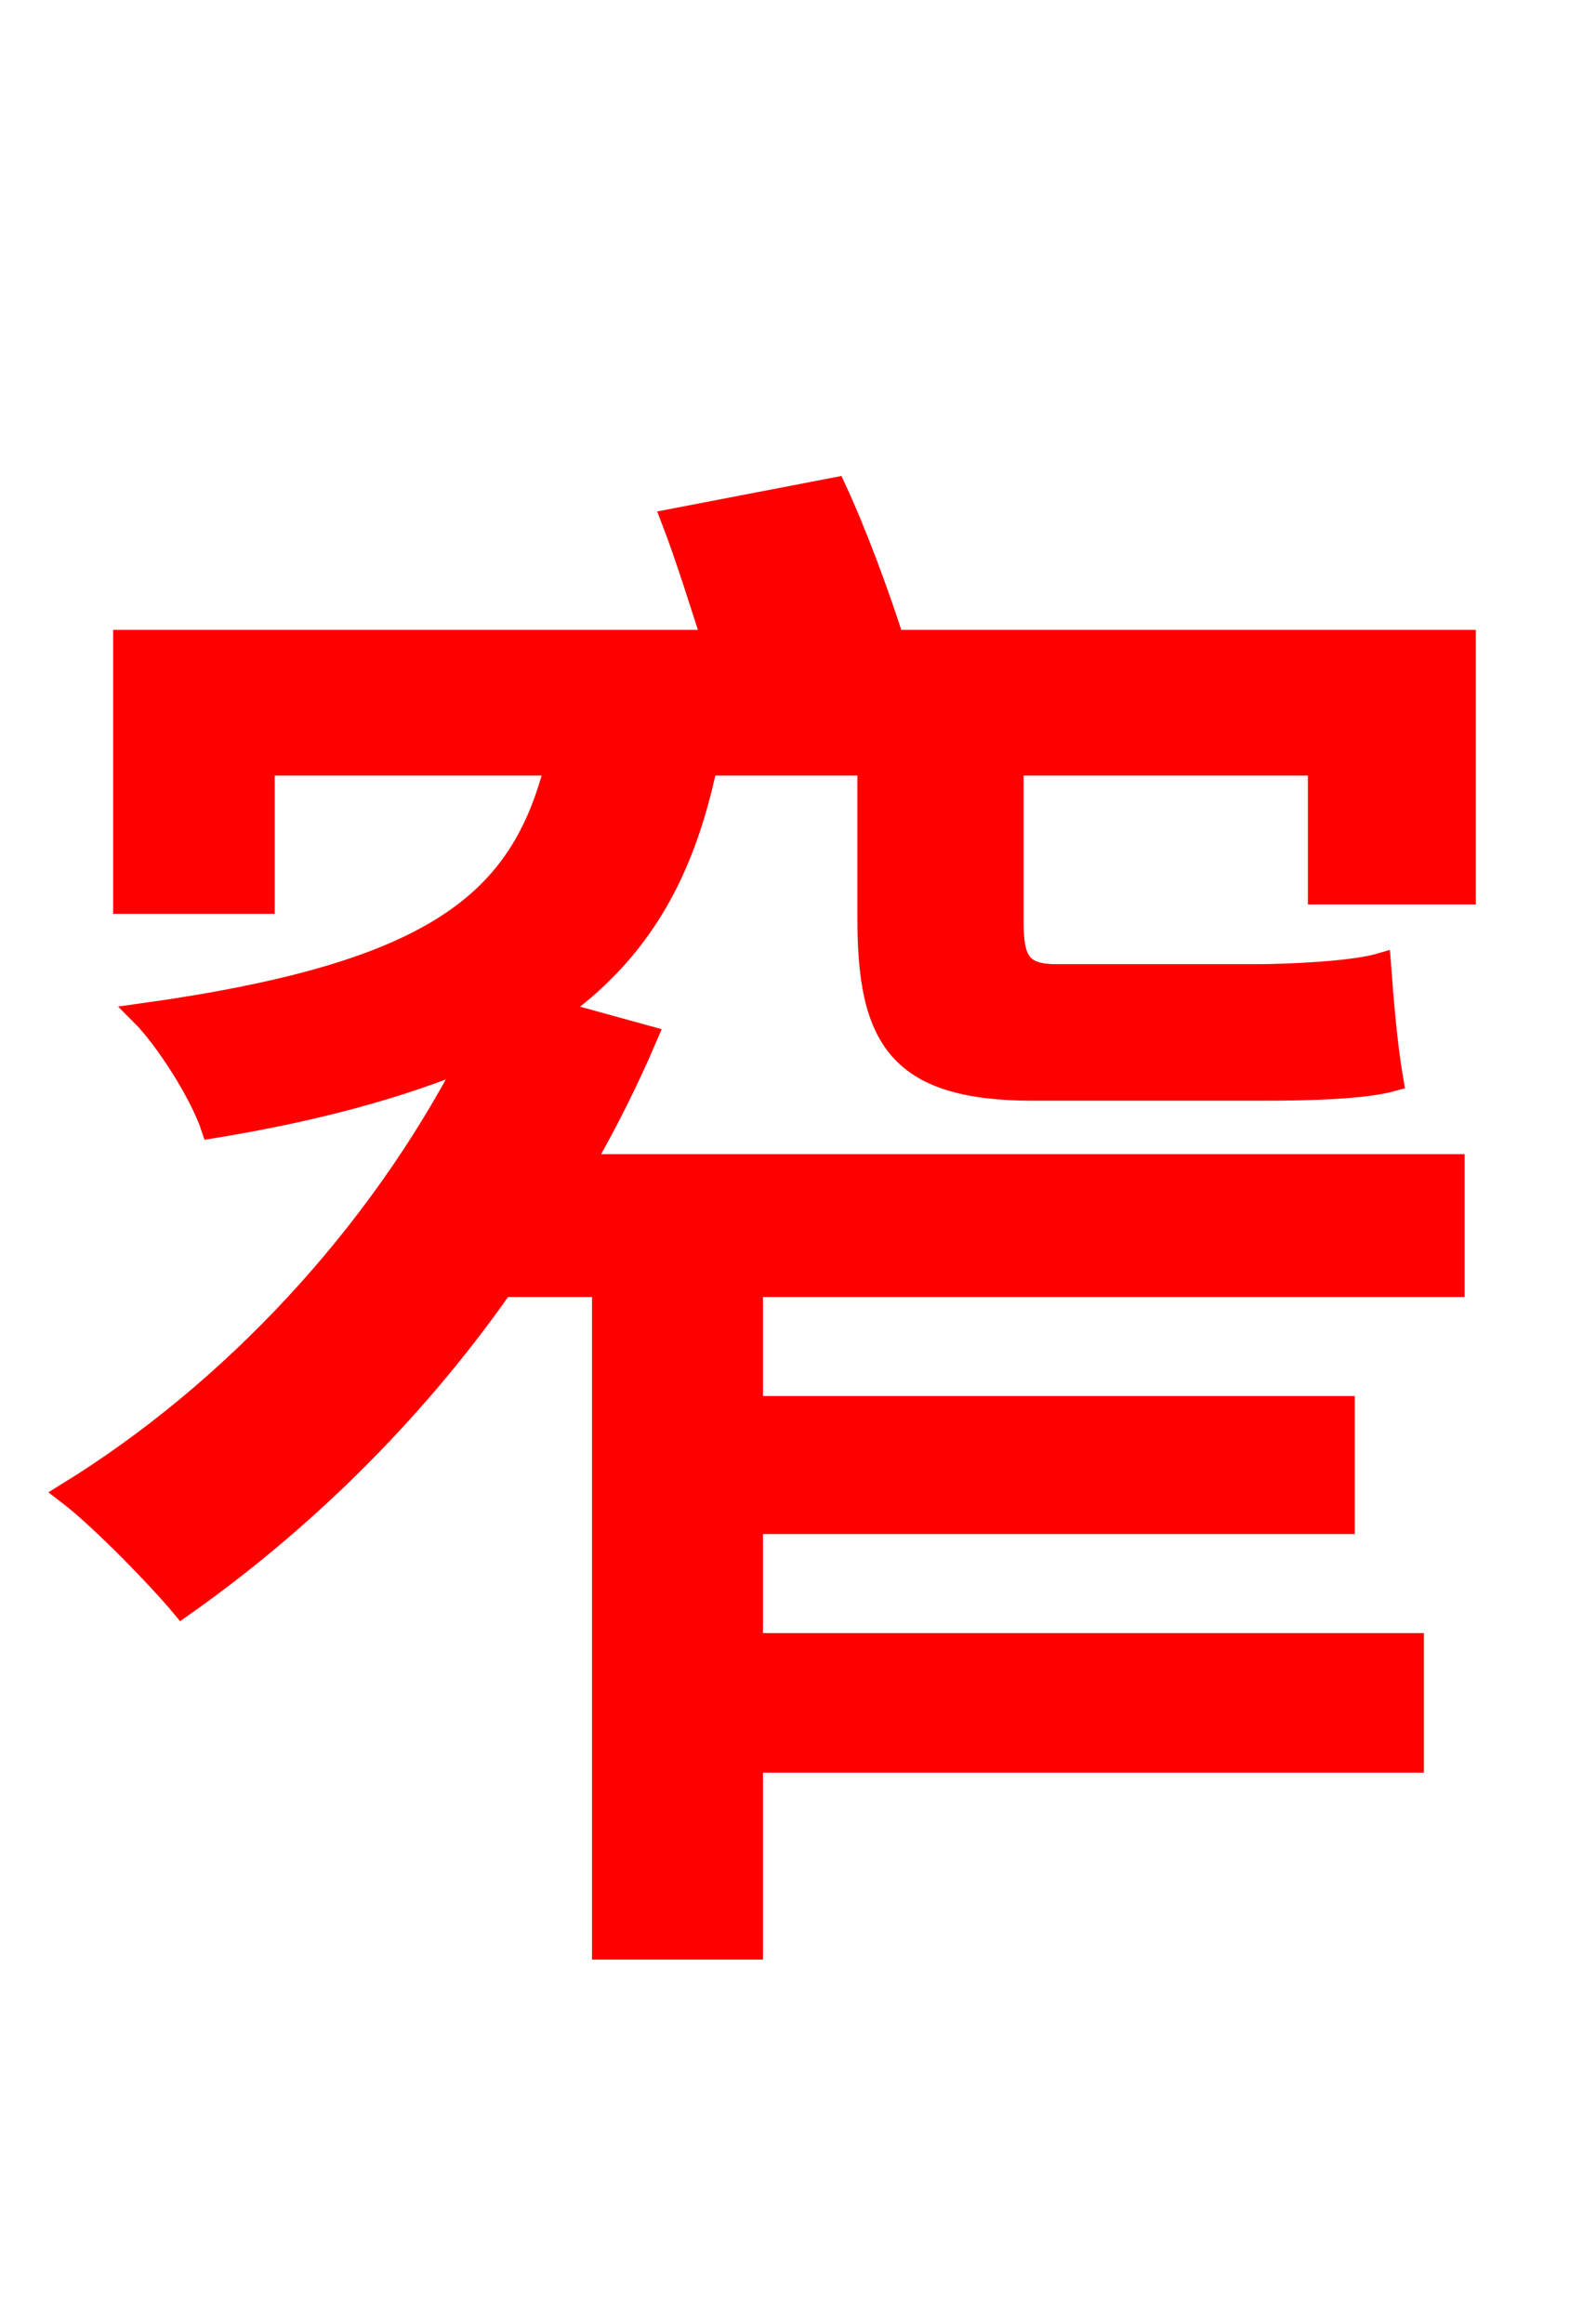 <svg xmlns="http://www.w3.org/2000/svg" xmlns:xlink="http://www.w3.org/1999/xlink" width="72" height="106.56"><path fill="red" stroke="red" d="M67.18 40.97L67.18 29.38L40.97 29.38C40.25 27.14 39.24 24.41 38.30 22.39L30.82 23.83C31.46 25.49 32.11 27.58 32.69 29.38L5.69 29.38L5.69 41.40L12.10 41.40L12.10 35.06L25.49 35.06C23.90 41.40 19.94 44.64 6.48 46.51C7.63 47.66 9.22 50.18 9.72 51.70C14.62 50.90 18.43 49.82 21.53 48.53C17.28 56.74 10.58 63.86 3.10 68.47C4.61 69.62 7.27 72.36 8.35 73.66C13.68 69.91 18.86 64.94 23.04 58.97L27.65 58.97L27.65 89.35L34.49 89.35L34.49 80.78L64.80 80.78L64.80 75.38L34.49 75.38L34.49 69.84L61.63 69.84L61.63 64.51L34.49 64.51L34.49 58.97L66.67 58.97L66.67 53.42L26.71 53.42C27.79 51.55 28.80 49.54 29.66 47.52L25.49 46.37C29.45 43.56 31.39 39.89 32.40 35.06L39.82 35.06L39.82 42.12C39.82 47.59 41.18 49.97 47.38 49.97L57.89 49.97C60.05 49.97 62.57 49.90 63.86 49.54C63.58 47.88 63.43 46.08 63.29 44.21C62.06 44.57 59.11 44.71 57.53 44.71L48.46 44.71C46.73 44.71 46.44 43.99 46.44 42.19L46.44 35.06L60.48 35.06L60.48 40.97Z"/></svg>

